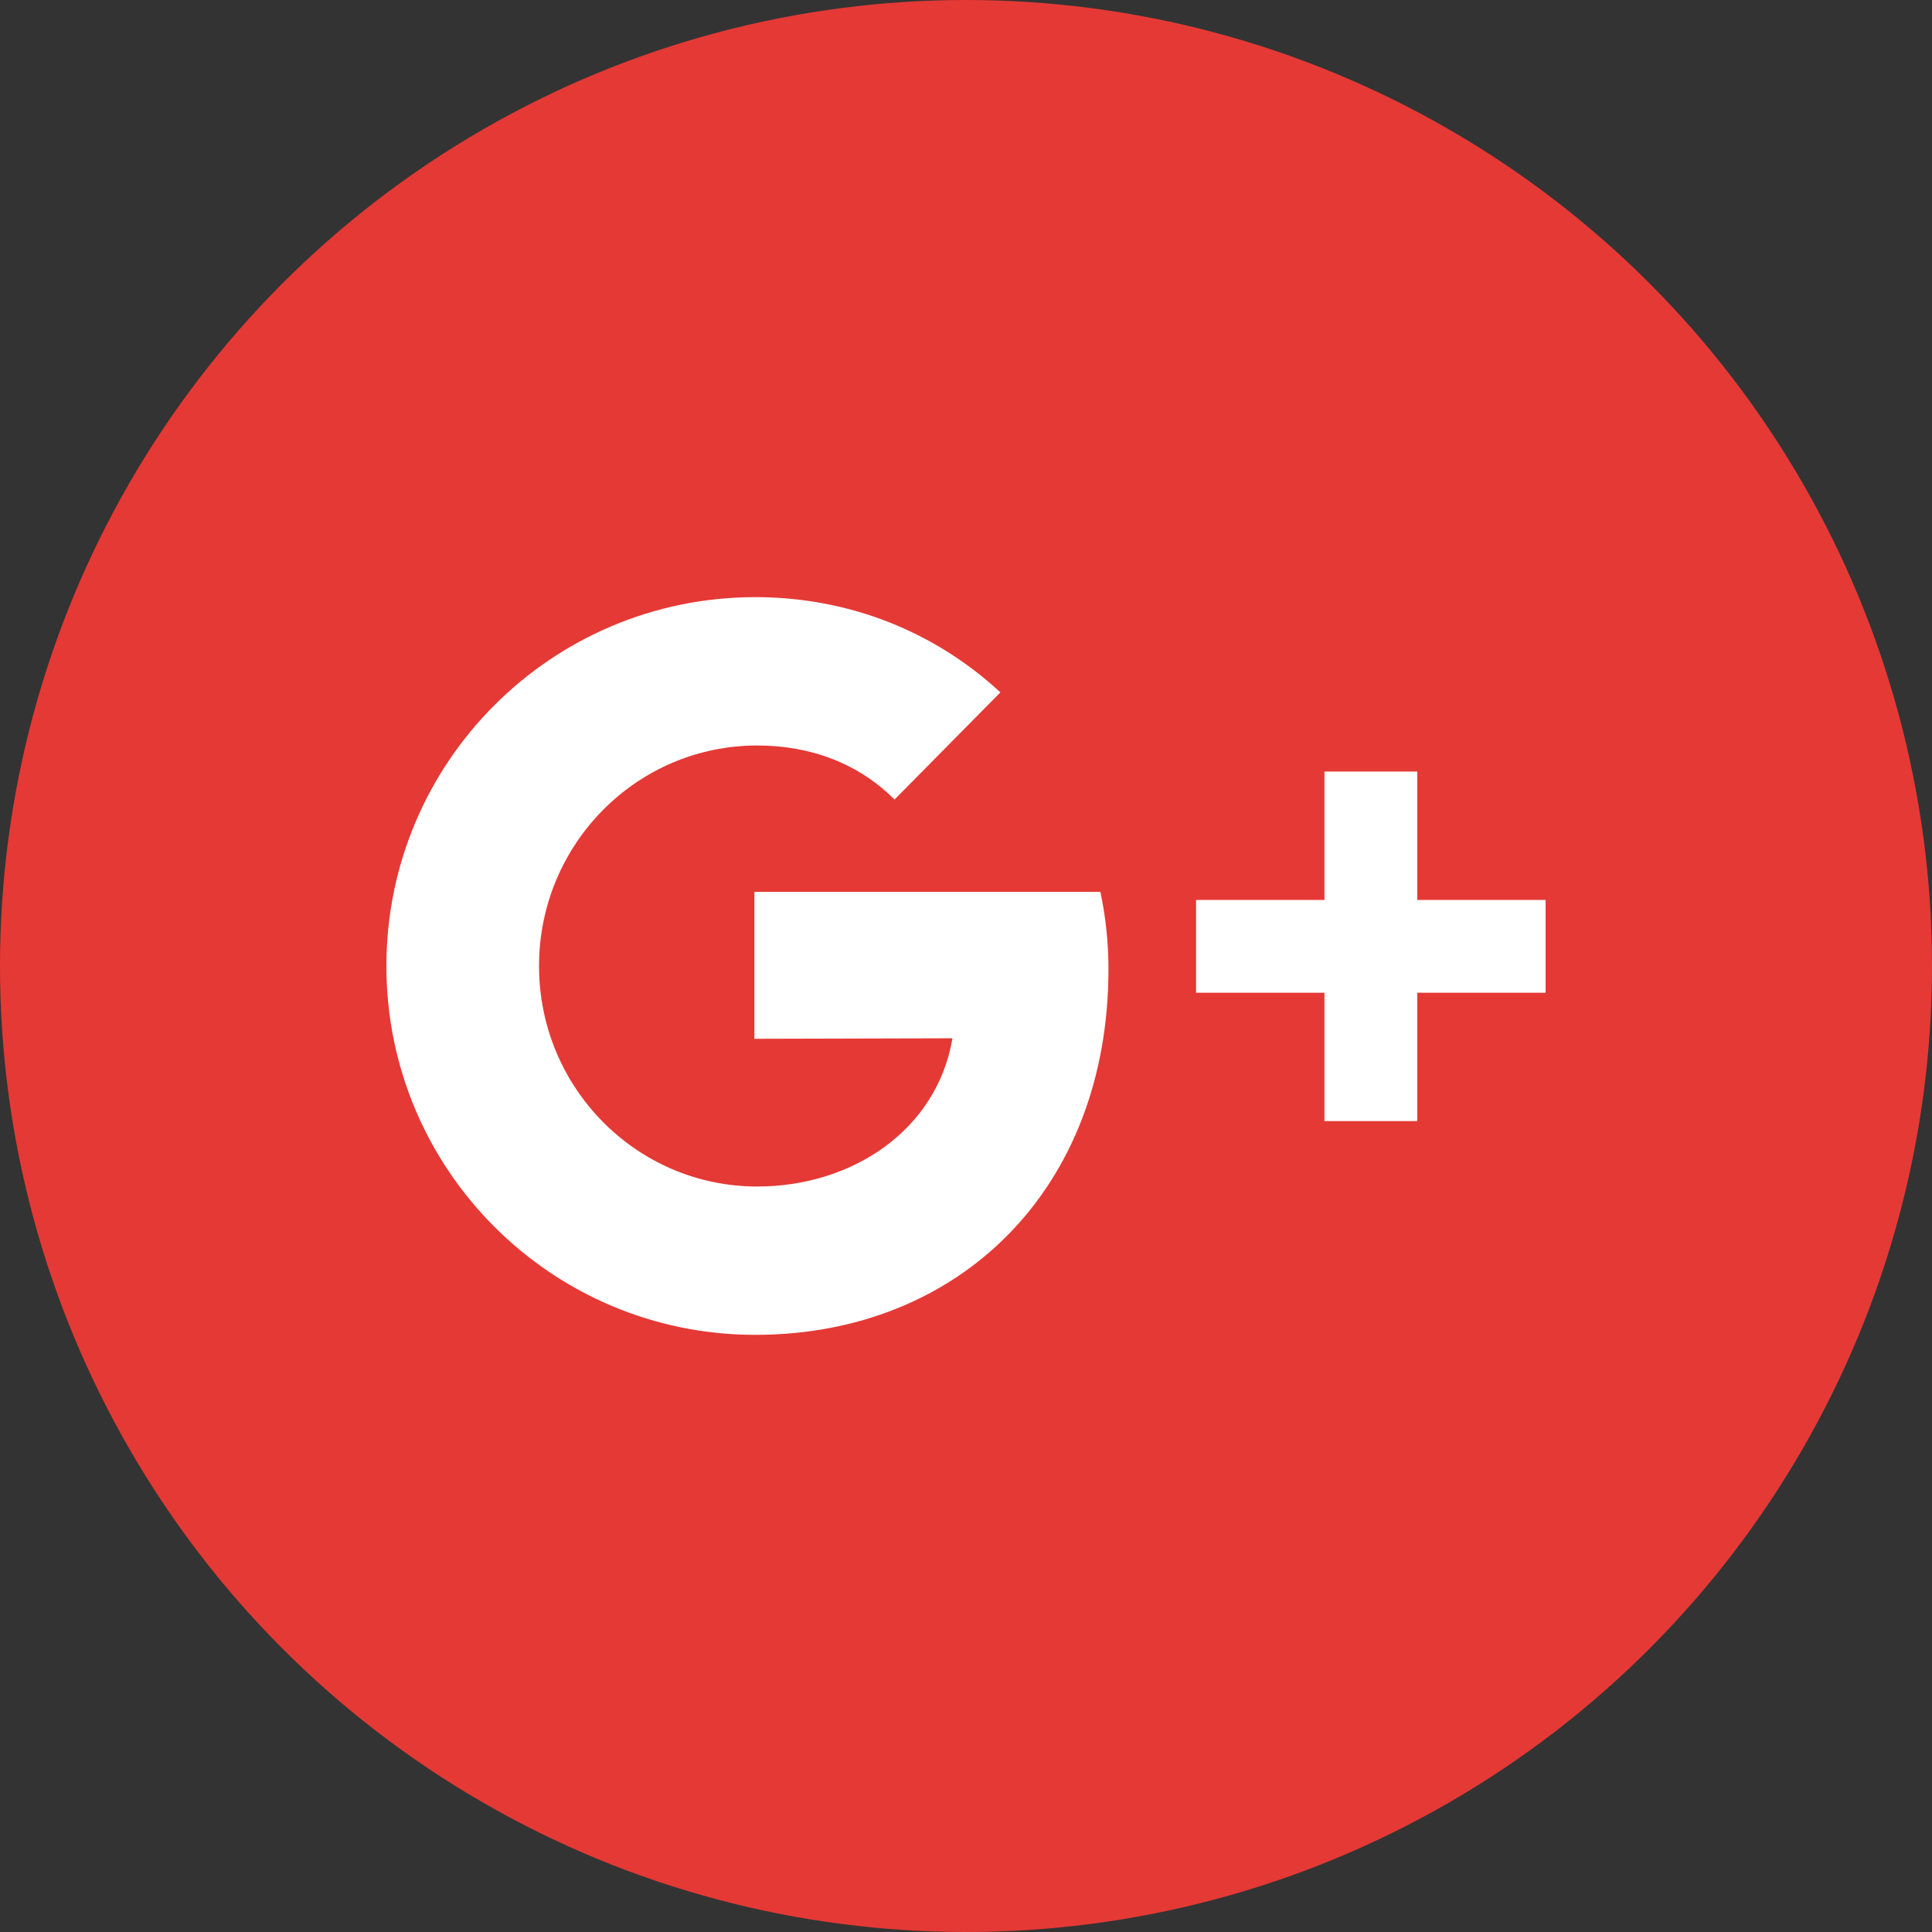 <?xml version="1.0" encoding="UTF-8" standalone="no"?>
<!-- Created with Inkscape (http://www.inkscape.org/) -->

<svg
   xmlns:dc="http://purl.org/dc/elements/1.1/"
   xmlns:cc="http://creativecommons.org/ns#"
   xmlns:rdf="http://www.w3.org/1999/02/22-rdf-syntax-ns#"
   xmlns:svg="http://www.w3.org/2000/svg"
   xmlns="http://www.w3.org/2000/svg"
   xmlns:sodipodi="http://sodipodi.sourceforge.net/DTD/sodipodi-0.dtd"
   xmlns:inkscape="http://www.inkscape.org/namespaces/inkscape"
   width="1000"
   height="1000"
   viewBox="0 0 1000 1000"
   id="svg2"
   version="1.1"
   inkscape:version="0.91 r"
   sodipodi:docname="google+.svg">
  <rect x="0" y="0" width="1000" height="1000" fill="#333333" stroke="none"/>
  <defs
     id="defs4" />
  <sodipodi:namedview
     id="base"
     pagecolor="#ffffff"
     bordercolor="#666666"
     borderopacity="1.0"
     inkscape:pageopacity="0.0"
     inkscape:pageshadow="2"
     inkscape:zoom="0.64"
     inkscape:cx="616.74928"
     inkscape:cy="358.88354"
     inkscape:document-units="px"
     inkscape:current-layer="layer1"
     showgrid="false"
     inkscape:snap-page="true"
     units="px"
     inkscape:window-width="1920"
     inkscape:window-height="1056"
     inkscape:window-x="0"
     inkscape:window-y="24"
     inkscape:window-maximized="1"
     inkscape:object-nodes="true" />
  <g
     inkscape:label="Layer 1"
     inkscape:groupmode="layer"
     id="layer1"
     transform="translate(0,-52.362)">
    <circle
       style="opacity:1;fill:#e53935;fill-opacity:1;stroke:none;stroke-width:1;stroke-linecap:round;stroke-miterlimit:4;stroke-dasharray:none;stroke-opacity:1"
       id="path4149"
       cx="500"
       cy="552.362"
       r="500" />
    <path
       style="opacity:1;fill:#ffffff;fill-opacity:1;stroke:none;stroke-width:1;stroke-linecap:round;stroke-miterlimit:4;stroke-dasharray:none;stroke-opacity:1"
       d="M 390.917,361.445 C 285.477,361.445 200,446.922 200,552.362 c -1e-5,105.441 85.477,190.917 190.917,190.917 105.441,10e-6 182.824,-75.32 182.824,-189.33 0,-13.706 -1.443,-27.074 -4.188,-39.961 l -179.078,0 0,76.053 102.525,-0.267 c -8.109,47.694 -52.022,76.726 -101.073,76.726 -62.367,0 -112.925,-51.101 -112.925,-114.137 0,-63.036 50.558,-114.137 112.925,-114.137 27.907,0 52.561,9.447 71.093,27.978 l 54.785,-55.467 C 484.218,379.656 440.009,361.445 390.917,361.445 Z m 294.611,90.273 0,66.449 -66.447,0 0,48.023 66.447,0 0,66.447 48.025,0 0,-66.447 66.447,0 0,-48.023 -66.447,0 0,-66.449 -48.025,0 z"
       id="circle4148"
       inkscape:connector-curvature="0" />
  </g>
</svg>
